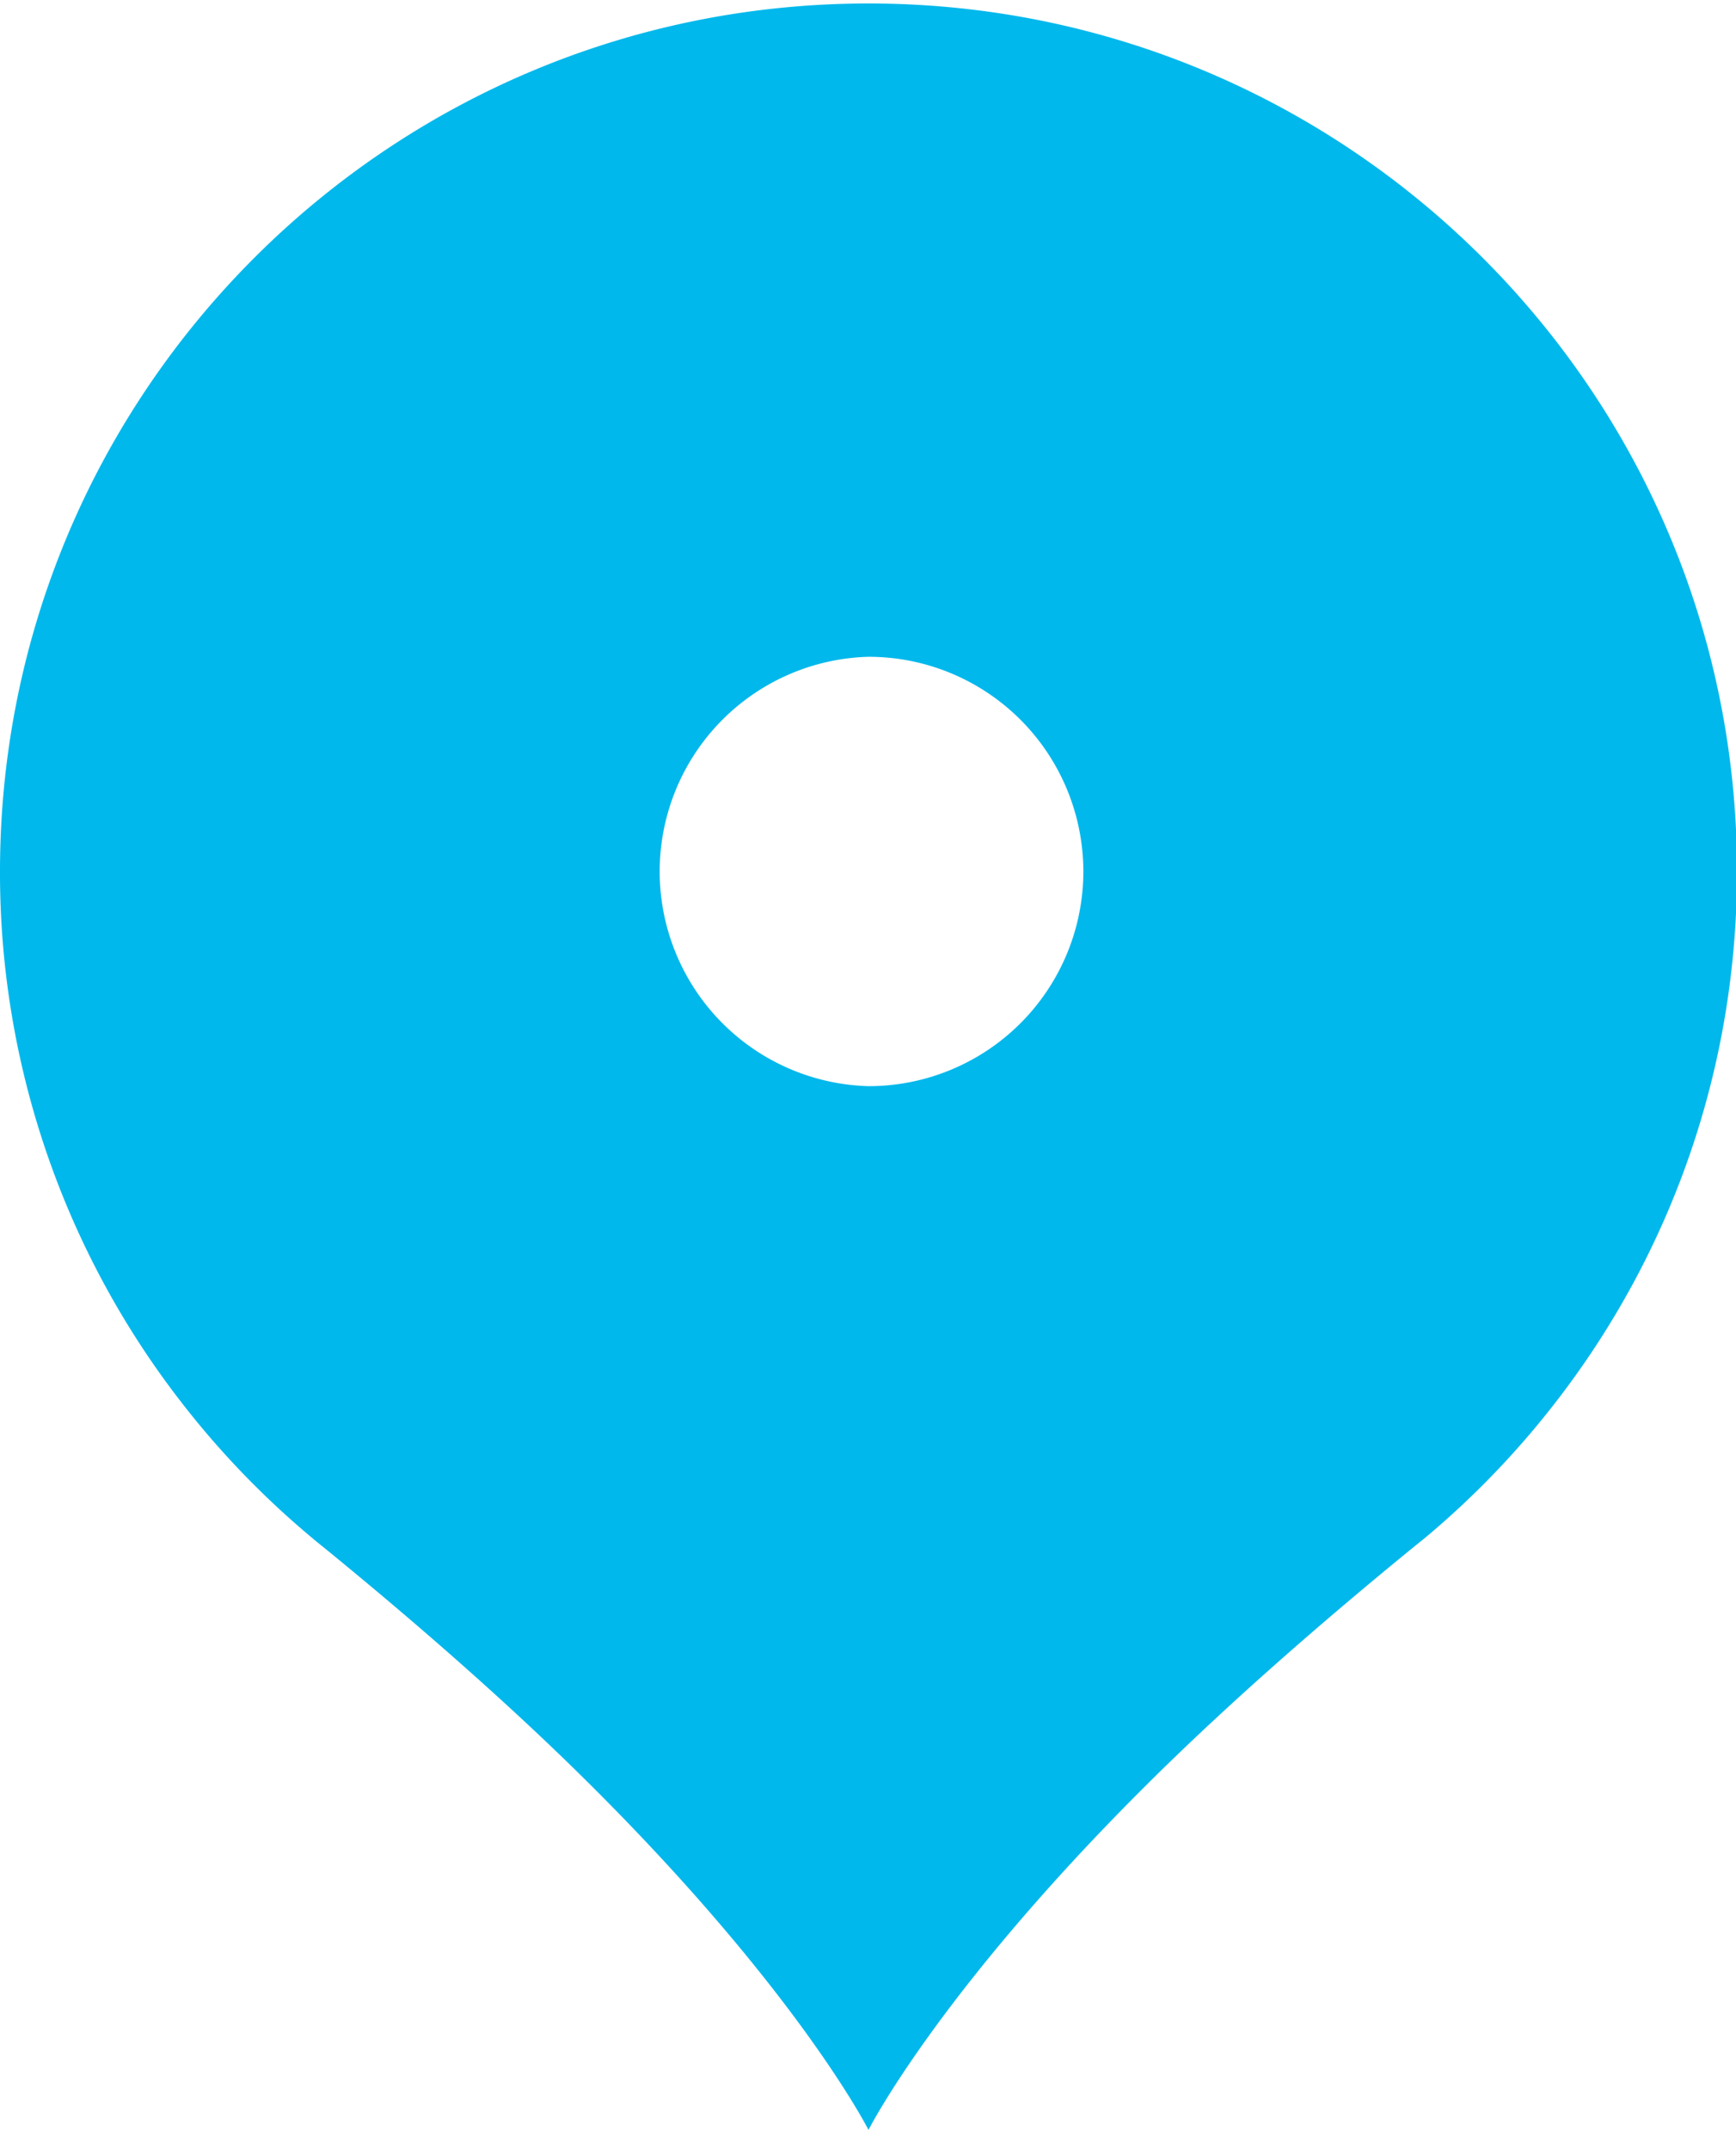 <svg xmlns="http://www.w3.org/2000/svg" width="21" height="26" viewBox="0 0 21 26"><g><g><path fill="#00b8ec" d="M21.012 10.538c0 2.41-.813 4.63-2.18 6.4a10.52 10.52 0 0 1-1.613 1.674h-.001l-.18.146c-1.018.833-2.187 1.843-3.214 2.87-2.489 2.485-3.318 4.127-3.318 4.127s-.83-1.642-3.318-4.127c-1.027-1.027-2.196-2.037-3.215-2.87l-.179-.145v-.001a10.535 10.535 0 0 1-1.614-1.673A10.438 10.438 0 0 1 0 10.538C0 4.742 4.704.042 10.506.042c5.802 0 10.506 4.7 10.506 10.496zm-7.907 0a2.598 2.598 0 0 0-2.6-2.596 2.597 2.597 0 0 0 0 5.192 2.597 2.597 0 0 0 2.6-2.596z"/></g></g></svg>
